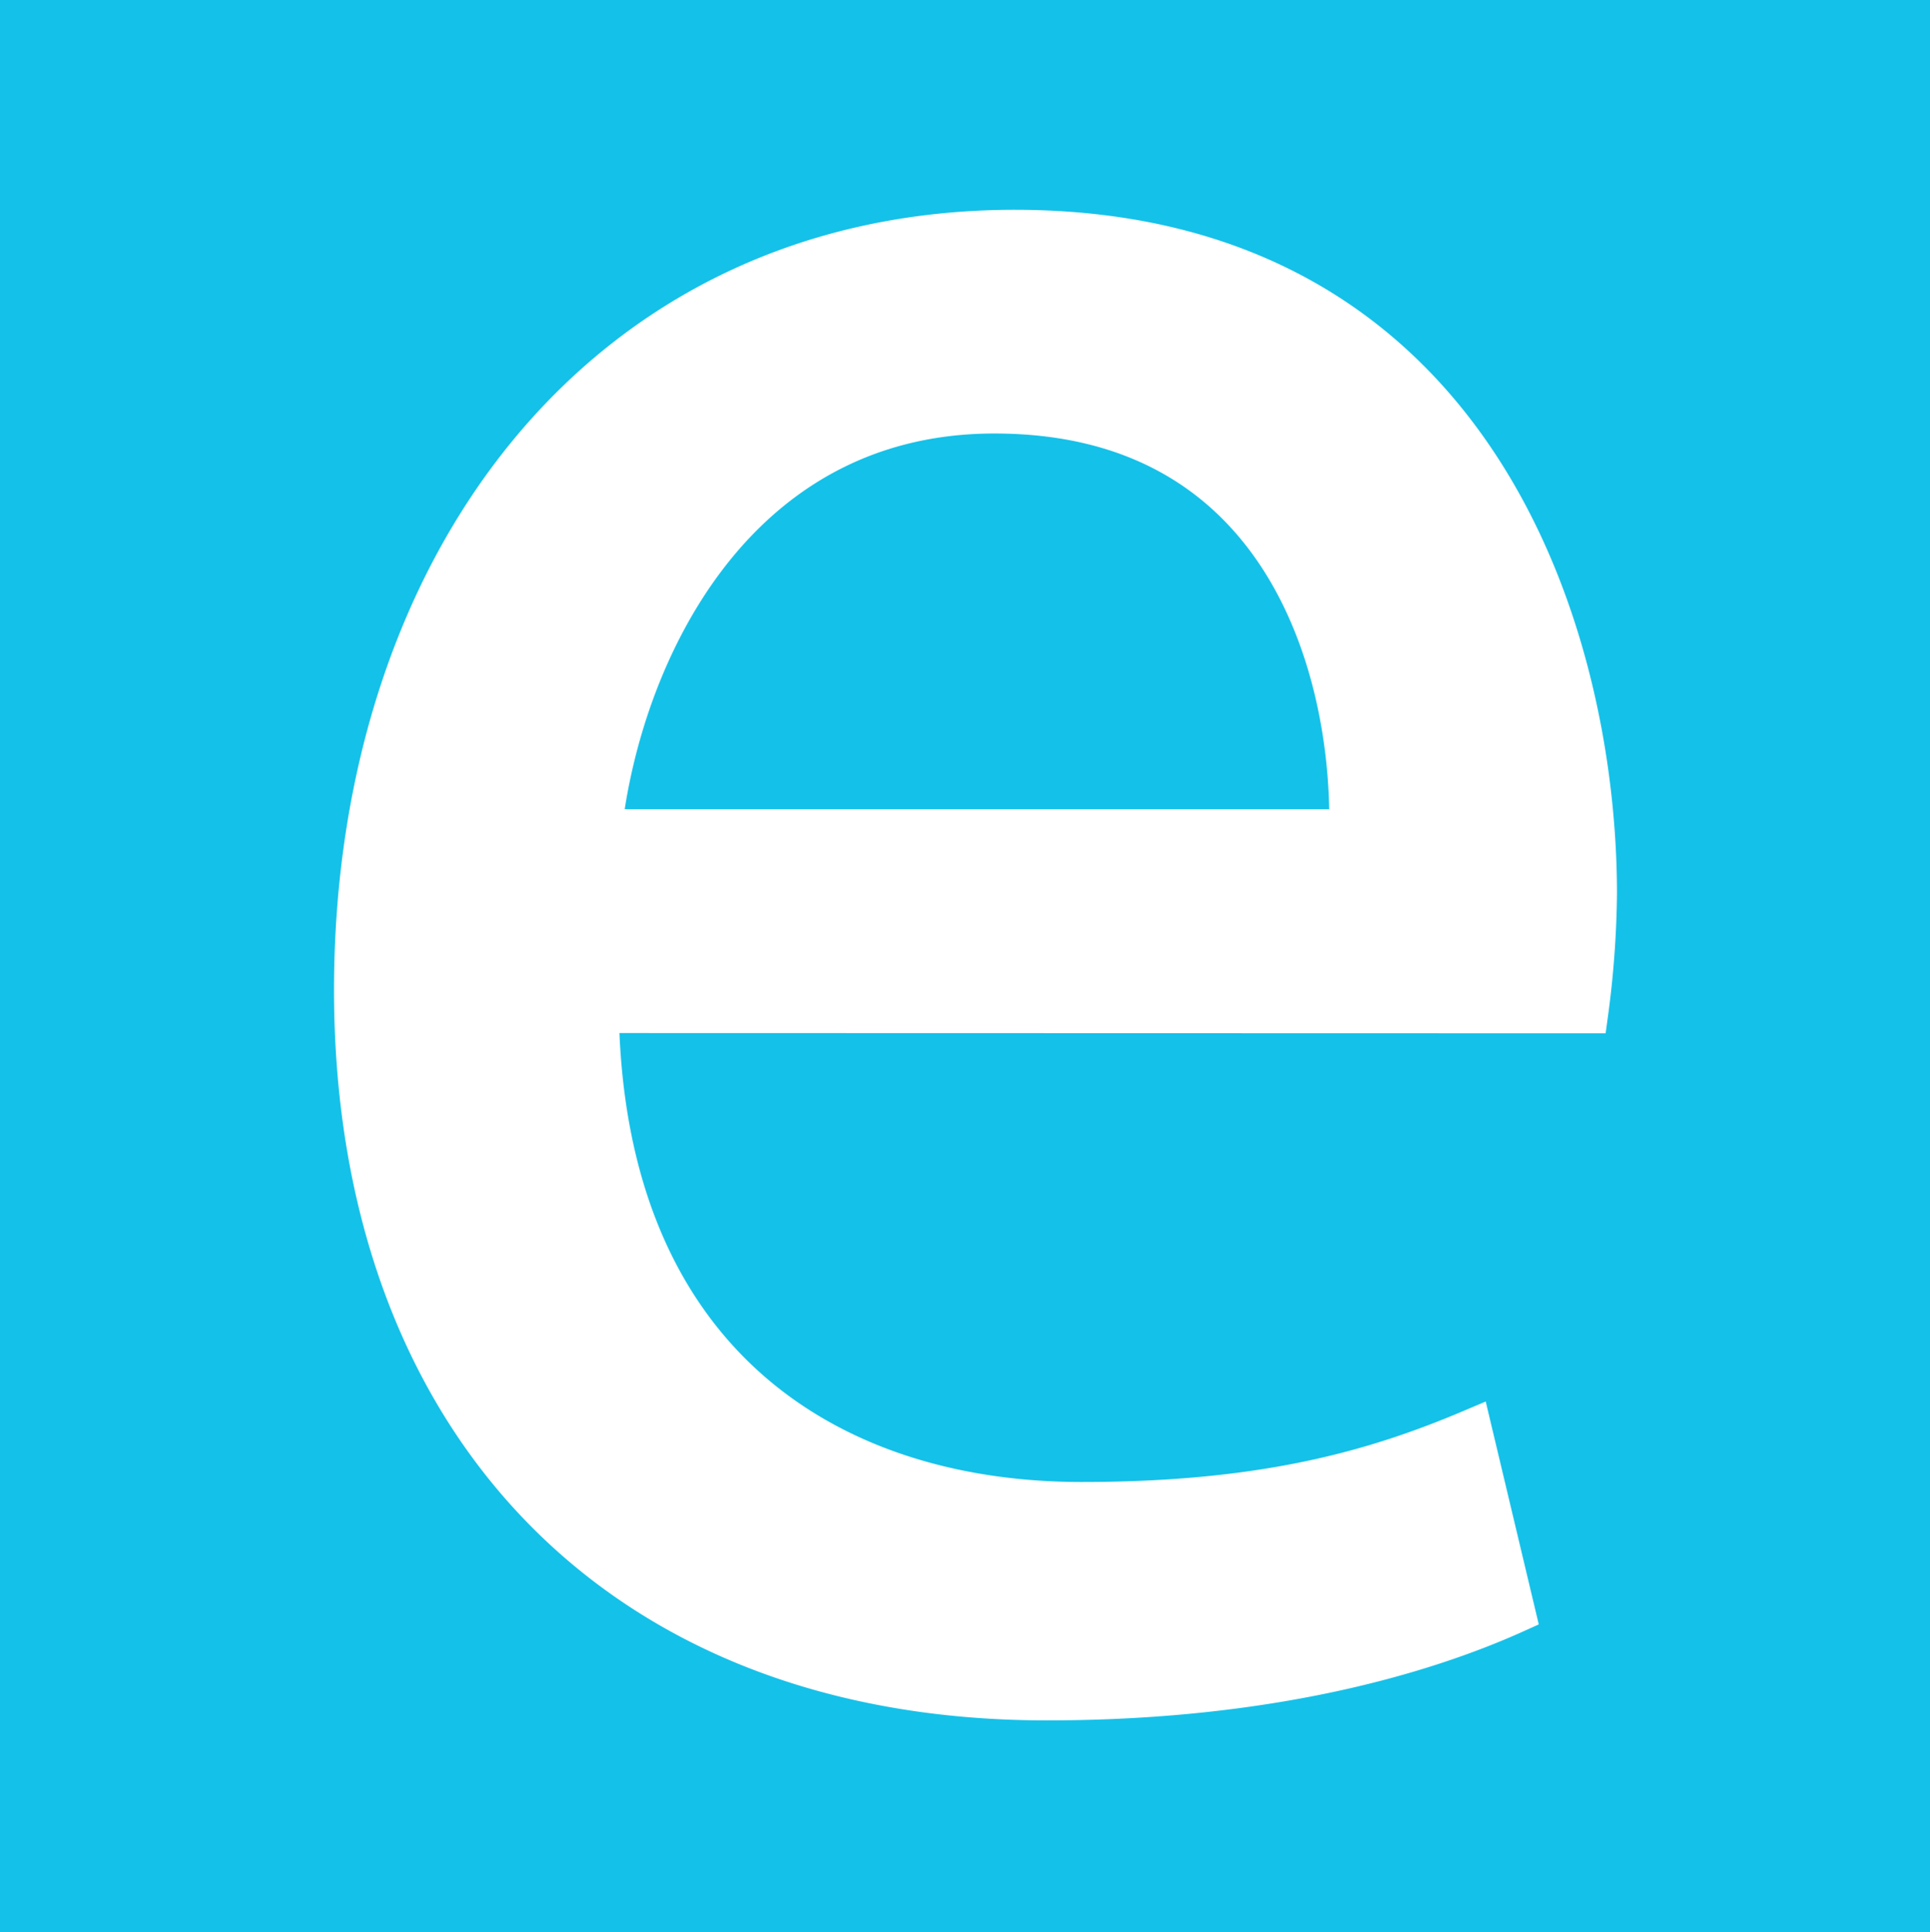 <svg xmlns="http://www.w3.org/2000/svg" data-name="Layer 1" viewBox="0 0 149.89 150.03"><path d="M0 0h149.89v150.03H0z" style="fill:#14c1e9"/><path d="M46.46 78.64c.45 26.89 17.63 38 37.52 38 14.24 0 22.82-2.49 30.28-5.65l3.39 14.24c-7 3.16-19 6.78-36.39 6.78-33.67 0-53.78-22.15-53.78-55.15s19.43-59 51.3-59c35.71 0 45.2 31.42 45.2 51.54a74.09 74.09 0 0 1-.68 9.26Zm58.31-14.24c.23-12.65-5.2-32.31-27.57-32.31-20.12 0-28.93 18.53-30.51 32.31Z" style="fill:#fff;stroke:#fff;stroke-width:3.14px" transform="translate(.03)"/></svg>
